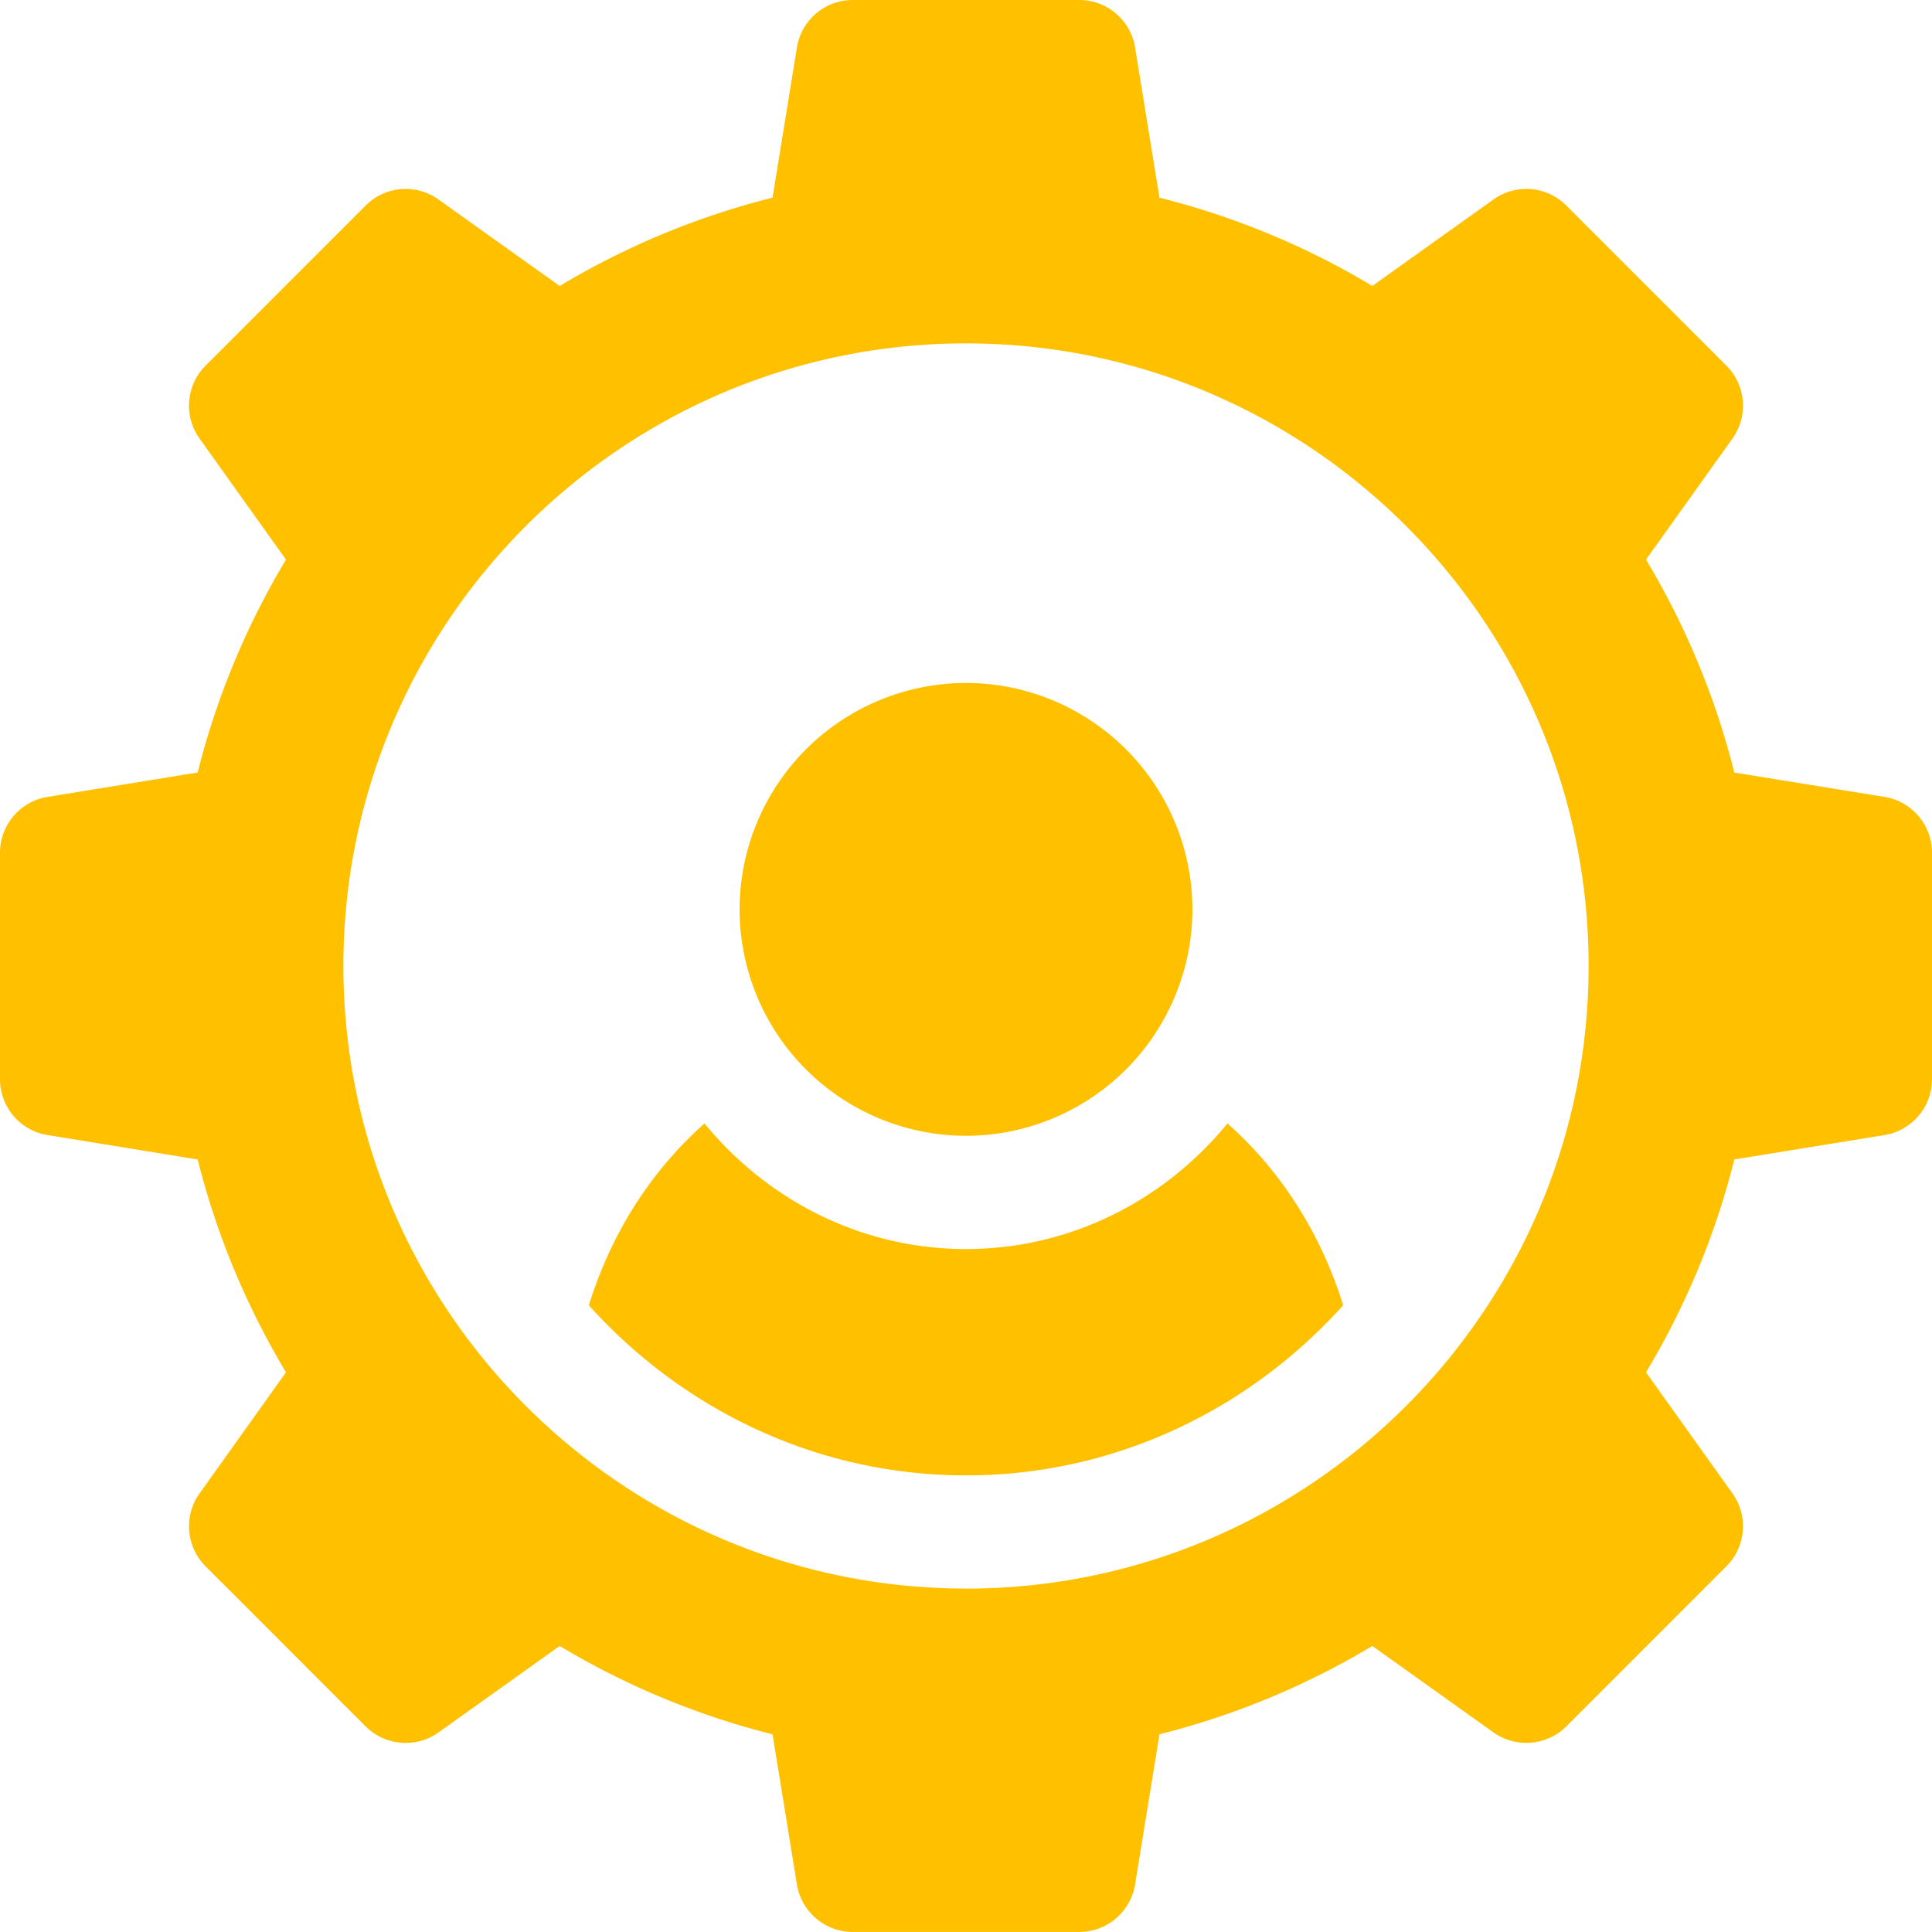 <svg xmlns="http://www.w3.org/2000/svg" width="39" height="39" viewBox="2 2 38 38" fill="#ffc000"><path fill="#FFC000" paint-order="stroke fill markers" fill-rule="evenodd" d="M21 15.433a4.458 4.458 0 0 0-4.453 4.453A4.458 4.458 0 0 0 21 24.34a4.458 4.458 0 0 0 4.453-4.454A4.458 4.458 0 0 0 21 15.433zm18.07 2.242l-2.958-.48a15.443 15.443 0 0 0-1.737-4.188l1.7-2.381a1.113 1.113 0 0 0-.119-1.434l-3.148-3.149a1.11 1.11 0 0 0-1.434-.119l-2.382 1.7a15.452 15.452 0 0 0-4.187-1.736l-.48-2.958A1.112 1.112 0 0 0 23.227 2h-4.454c-.544 0-1.009.393-1.098.93l-.48 2.958a15.44 15.44 0 0 0-4.187 1.737l-2.382-1.7a1.109 1.109 0 0 0-1.434.118L6.043 9.192a1.113 1.113 0 0 0-.118 1.434l1.7 2.381a15.44 15.44 0 0 0-1.737 4.187l-2.957.481c-.537.09-.931.553-.931 1.098v4.453c0 .545.394 1.01.93 1.098l2.958.481c.37 1.476.954 2.879 1.737 4.187l-1.7 2.382a1.113 1.113 0 0 0 .119 1.434l3.148 3.148c.384.384.992.433 1.434.118l2.382-1.7a15.44 15.44 0 0 0 4.187 1.738l.48 2.957c.09.537.554.93 1.098.93h4.454c.544 0 1.008-.393 1.098-.93l.48-2.958a15.425 15.425 0 0 0 4.187-1.737l2.382 1.7a1.117 1.117 0 0 0 1.434-.118l3.148-3.149c.385-.384.435-.991.119-1.434l-1.7-2.381a15.429 15.429 0 0 0 1.737-4.187l2.957-.48c.537-.09.931-.554.931-1.099v-4.453c0-.545-.394-1.009-.93-1.098zM21 33.245c-6.753 0-12.246-5.493-12.246-12.246 0-6.752 5.493-12.245 12.246-12.245 6.752 0 12.246 5.493 12.246 12.245 0 6.753-5.494 12.247-12.246 12.247zm5.143-9.148c-1.226 1.494-3.064 2.47-5.143 2.47-2.08 0-3.917-.976-5.143-2.47-1.067.946-1.845 2.185-2.275 3.577 1.835 2.038 4.466 3.345 7.418 3.345s5.582-1.307 7.418-3.345c-.43-1.392-1.208-2.631-2.275-3.577z"/></svg>